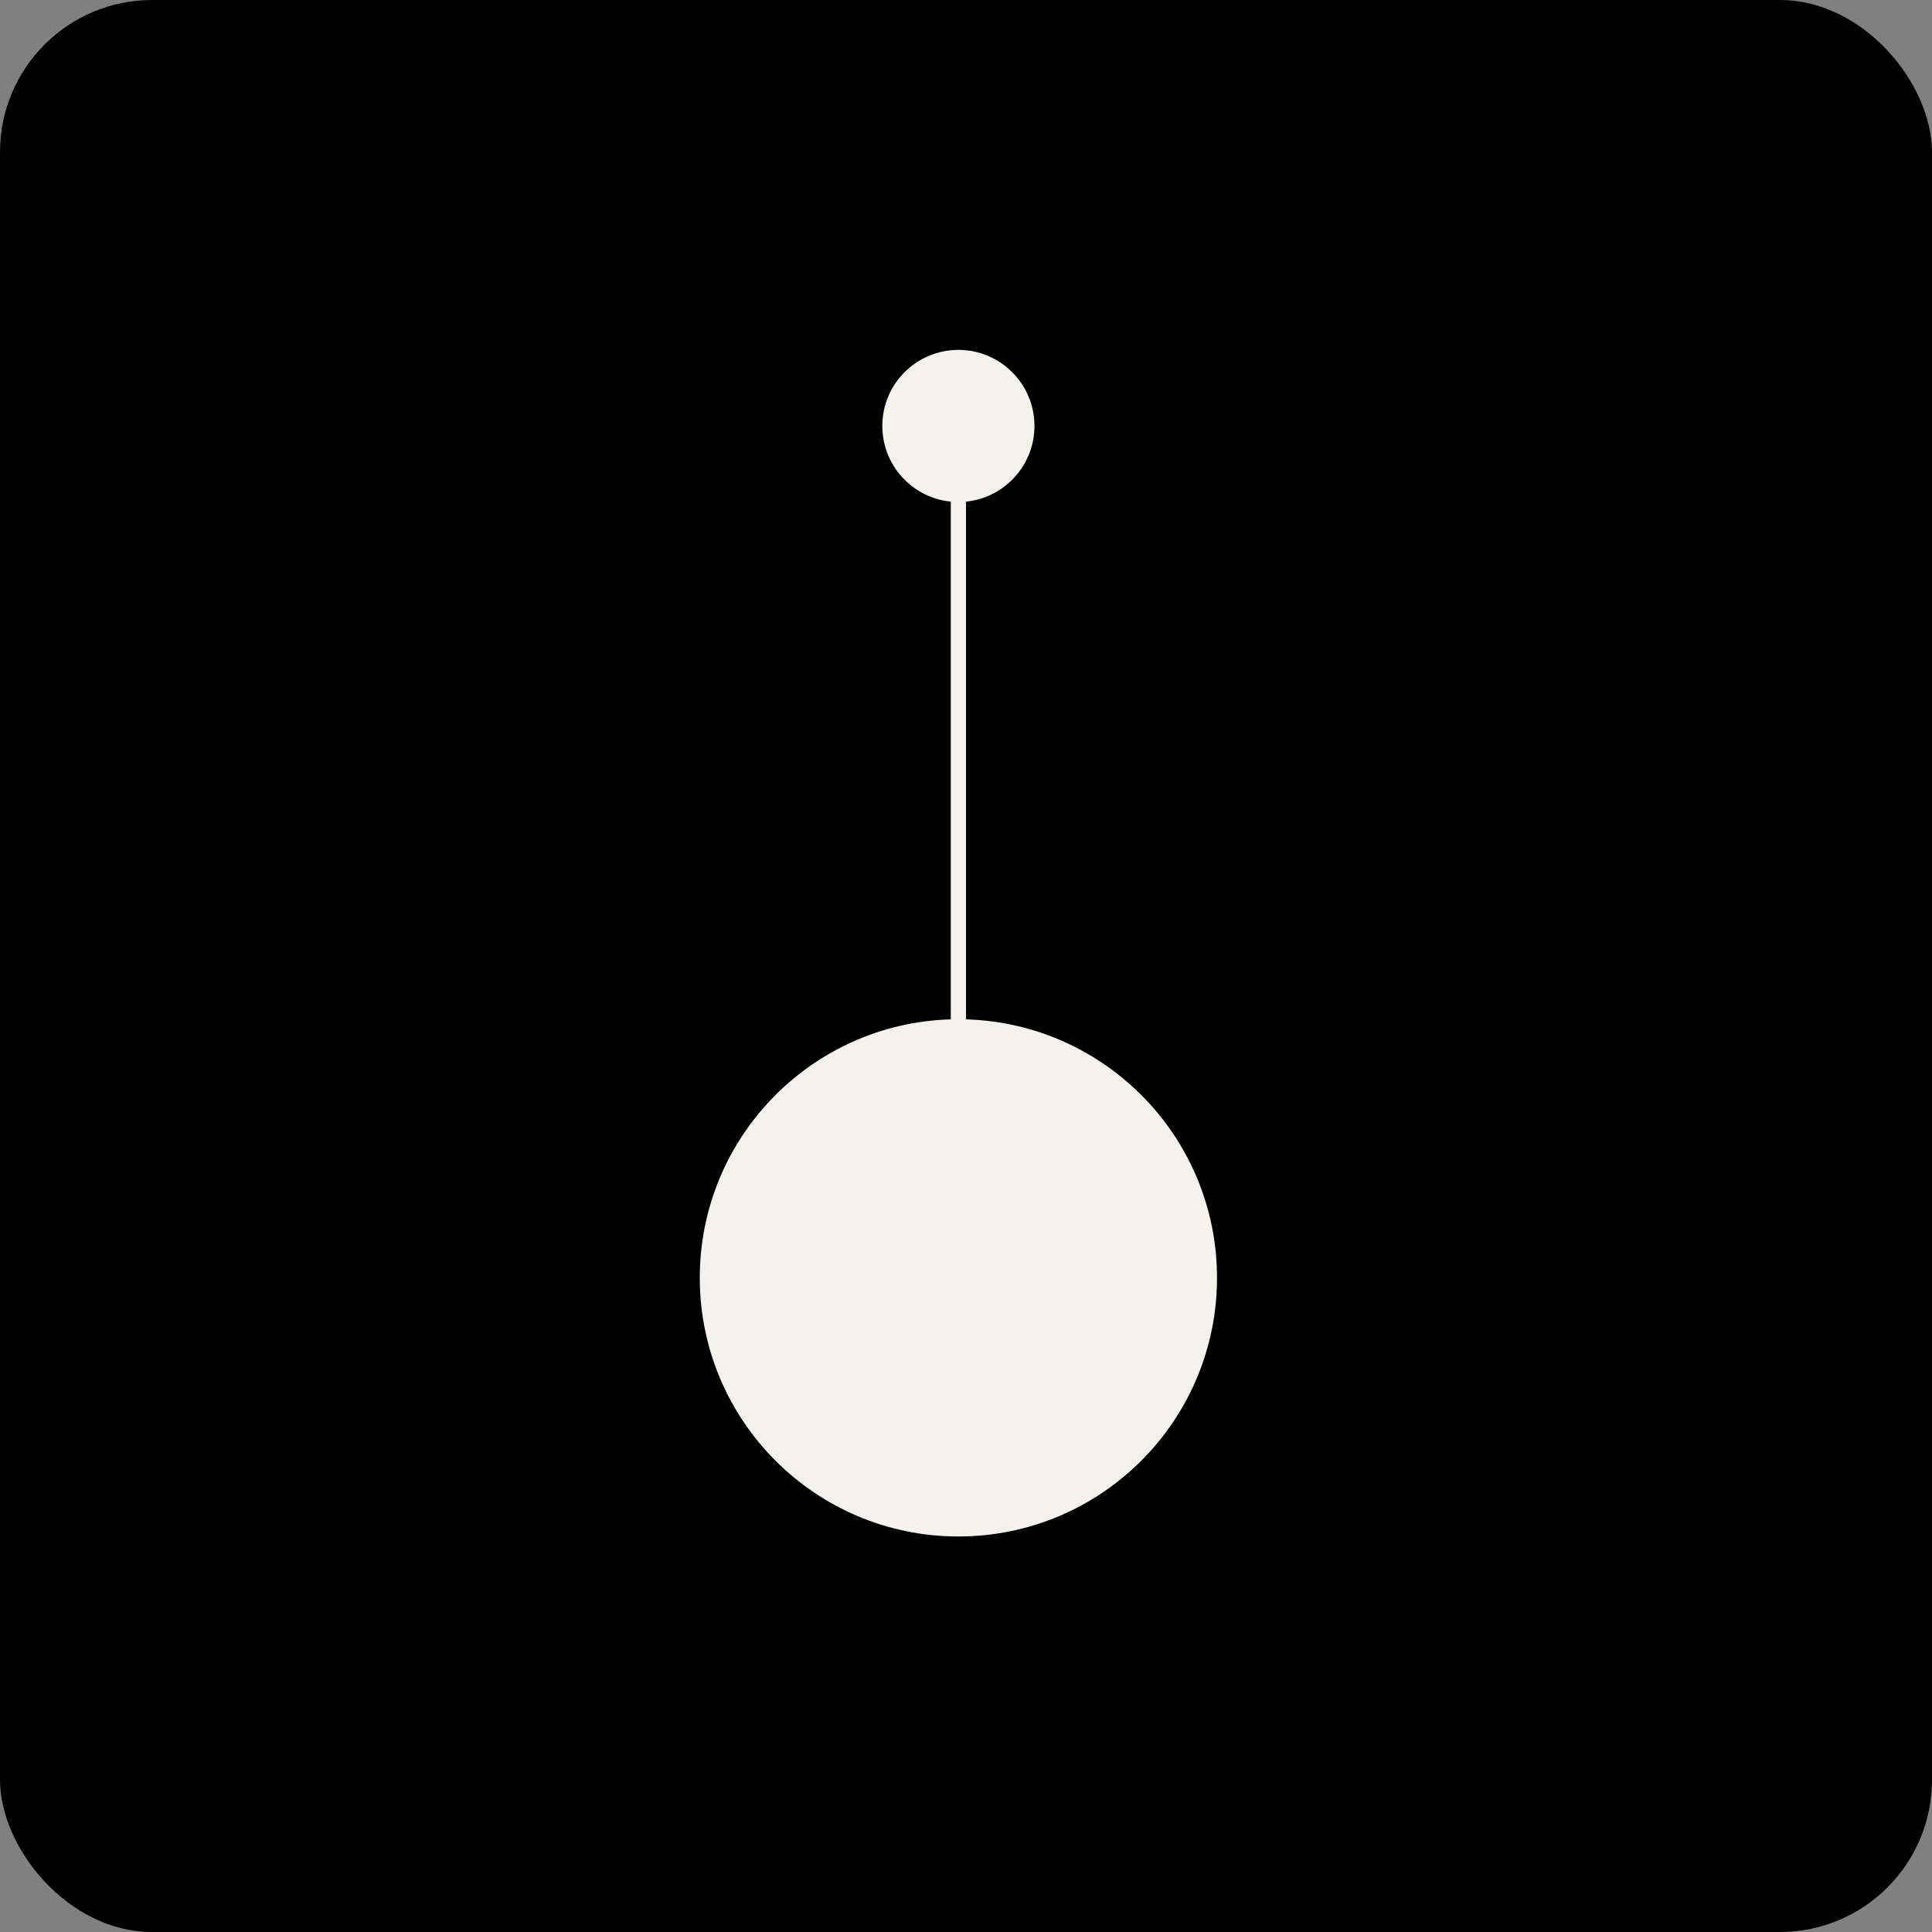 <svg width="127" height="127" viewBox="0 0 127 127" fill="none" xmlns="http://www.w3.org/2000/svg">
<rect x="0" y="0" width="127" height="127" fill="#808080" stroke="none"/>
<rect width="127" height="127" rx="10" fill="black"/>
<circle cx="63" cy="84" r="17" fill="#F3F2EE"/>
<circle cx="63" cy="28" r="5" fill="#F3F2EE"/>
<path fill-rule="evenodd" clip-rule="evenodd" d="M63.5 30.5V71H62.5V30.5H63.5Z" fill="#F3F2EE"/>
</svg>
